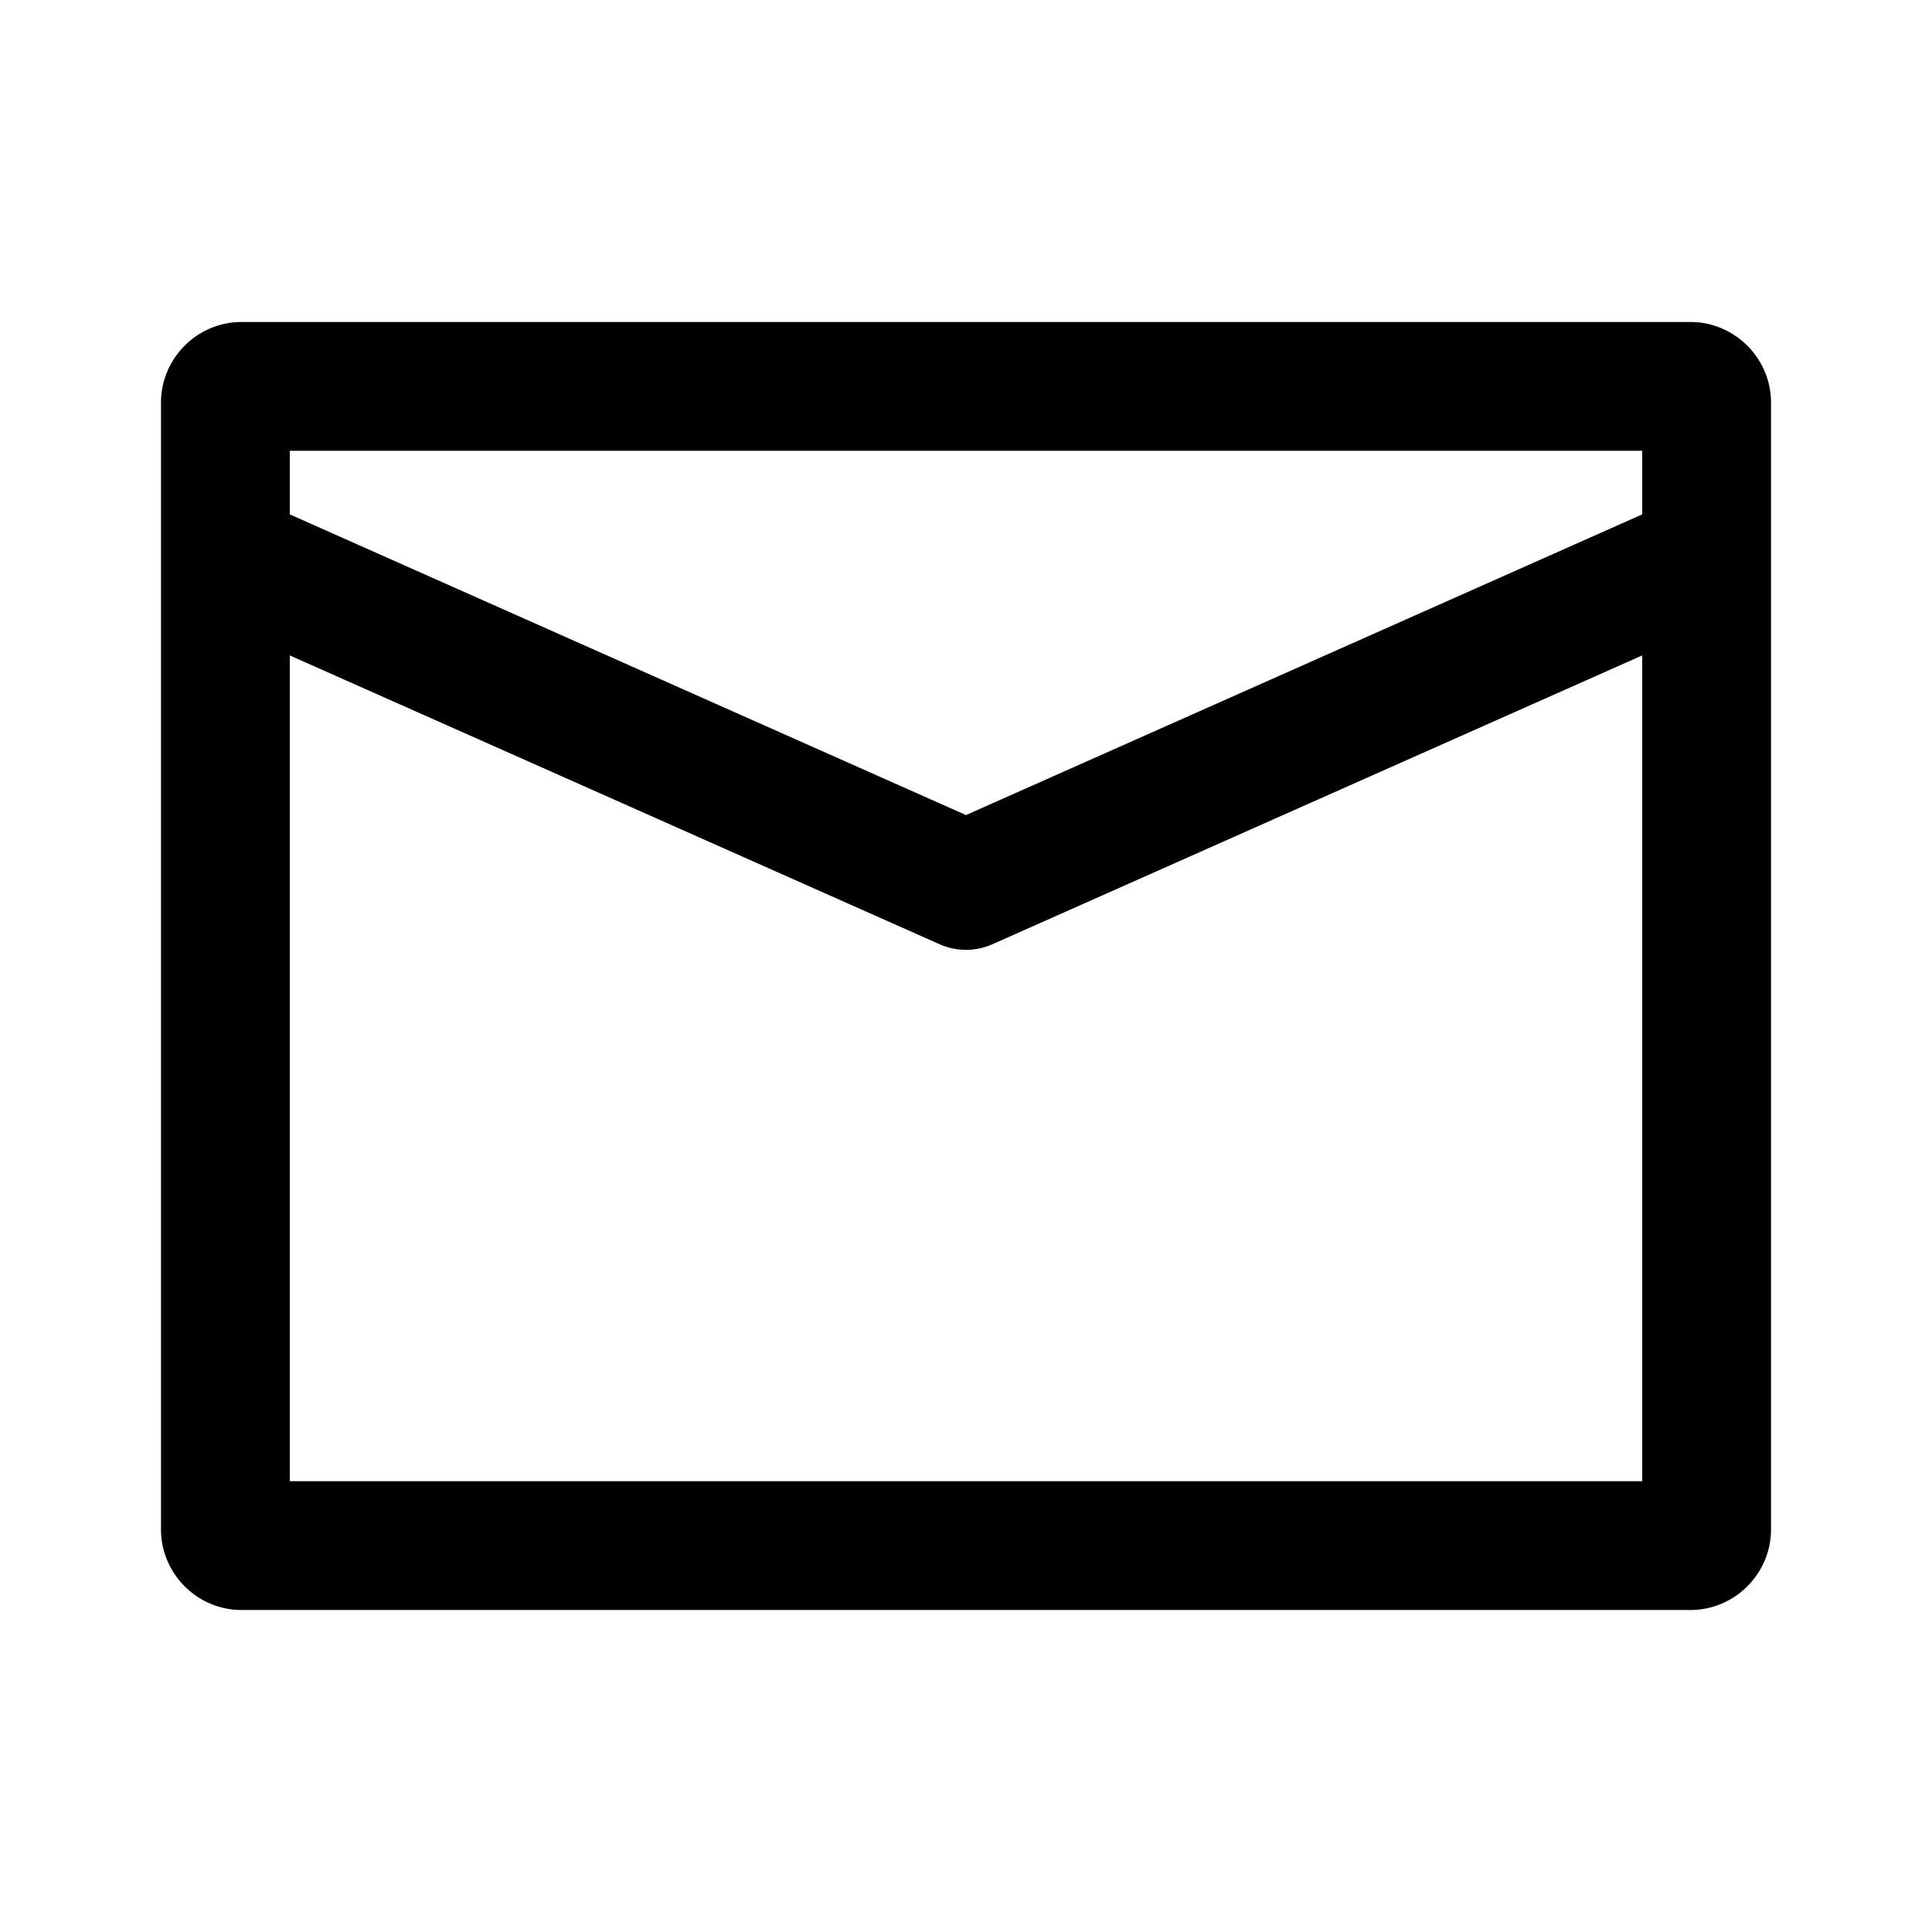 <svg xmlns="http://www.w3.org/2000/svg" viewBox="0 0 24 24"><path d="M21 4H3c-.549 0-1 .451-1 1v14c0 .549.451 1 1 1h18c.549 0 1-.451 1-1V5c0-.549-.451-1-1-1zm-.6 1.6v.79L12 10.125 3.6 6.39V5.6h16.8zM3.6 18.4V8.142l8.075 3.589a.808.808 0 00.65 0L20.4 8.142V18.4H3.6z"/><path fill="none" d="M0 0h24v24H0z"/></svg>